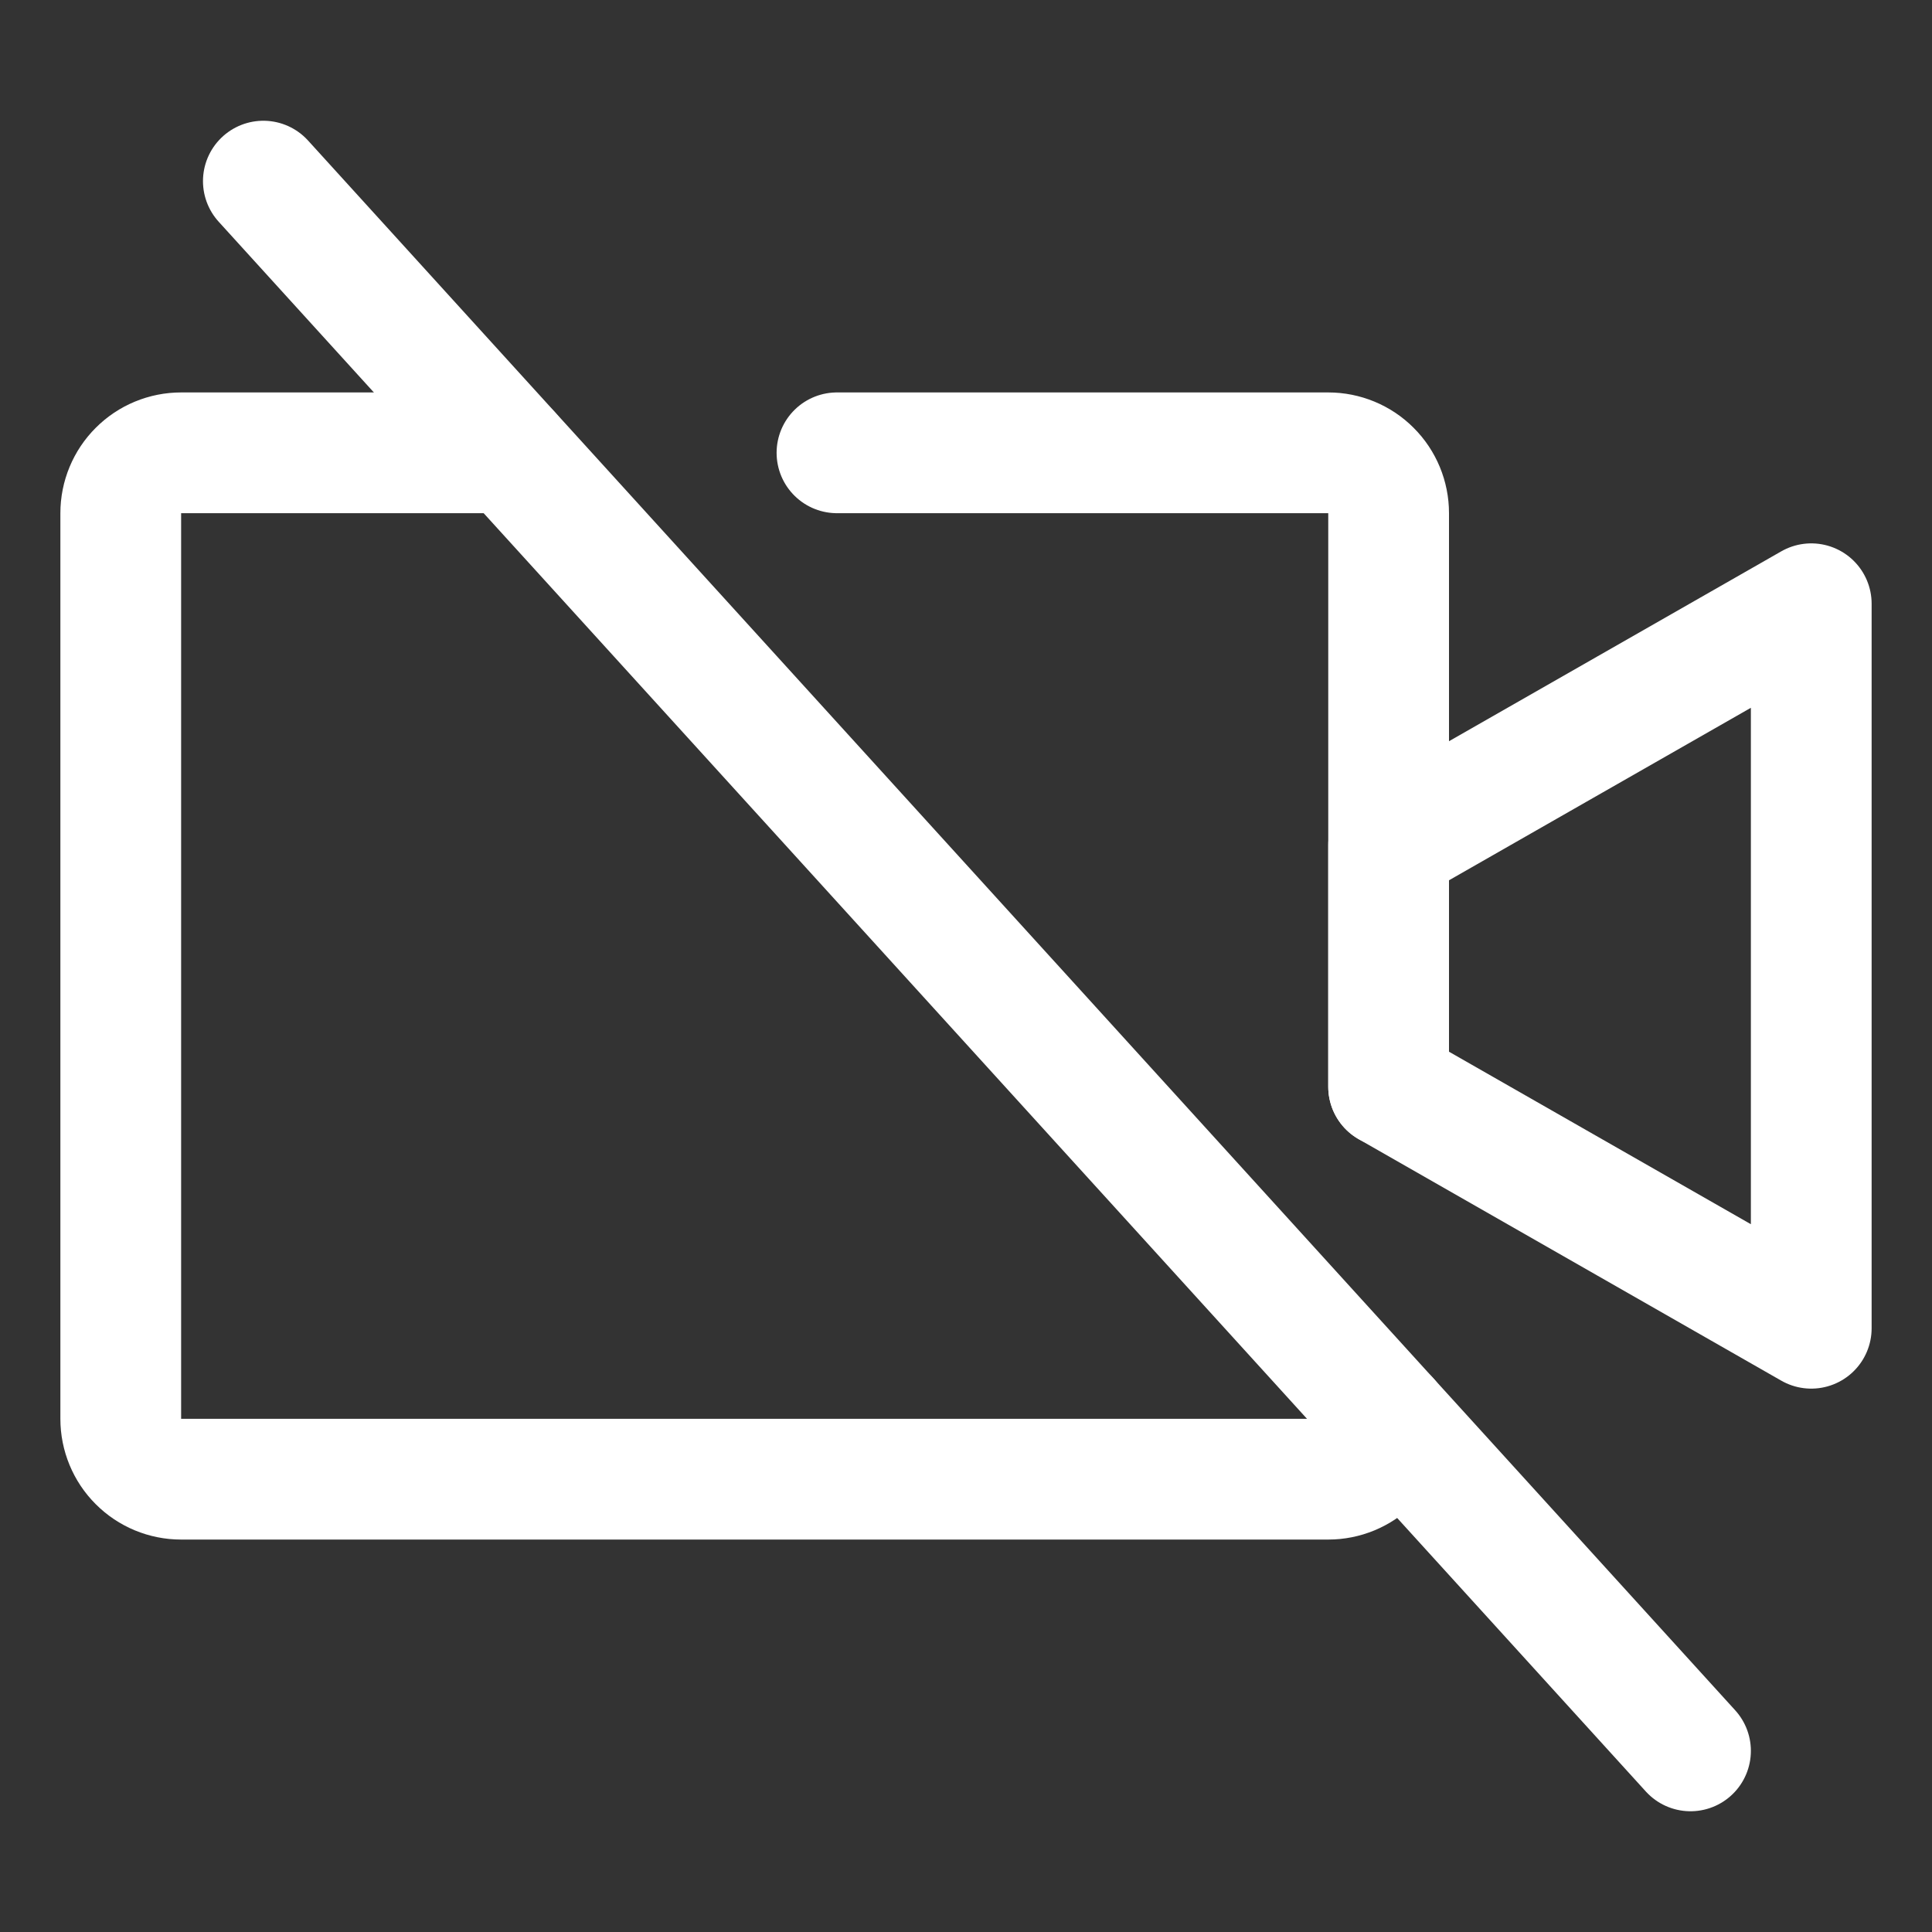 <svg width="32" height="32" viewBox="0 0 32 32" fill="none" xmlns="http://www.w3.org/2000/svg">
<rect x="0" y="0" width="32" height="32" fill="#333333" stroke="none"/>
<path d="M30 22L23 18V14L30 10V22Z" stroke="white" stroke-width="2" stroke-linecap="round" stroke-linejoin="round"/>
<path d="M4.362 3L28 29" stroke="white" stroke-width="2" stroke-linecap="round" stroke-linejoin="round"/>
<path d="M13.863 7.5H22C22.265 7.5 22.52 7.605 22.707 7.793C22.895 7.98 23 8.235 23 8.5V18" stroke="white" stroke-width="2" stroke-linecap="round" stroke-linejoin="round"/>
<path d="M23 23.5C23 23.765 22.895 24.02 22.707 24.207C22.52 24.395 22.265 24.5 22 24.5H3C2.735 24.5 2.48 24.395 2.293 24.207C2.105 24.02 2 23.765 2 23.5V8.5C2 8.235 2.105 7.98 2.293 7.793C2.48 7.605 2.735 7.5 3 7.5H8.45" stroke="white" stroke-width="2" stroke-linecap="round" stroke-linejoin="round"/>
</svg>
